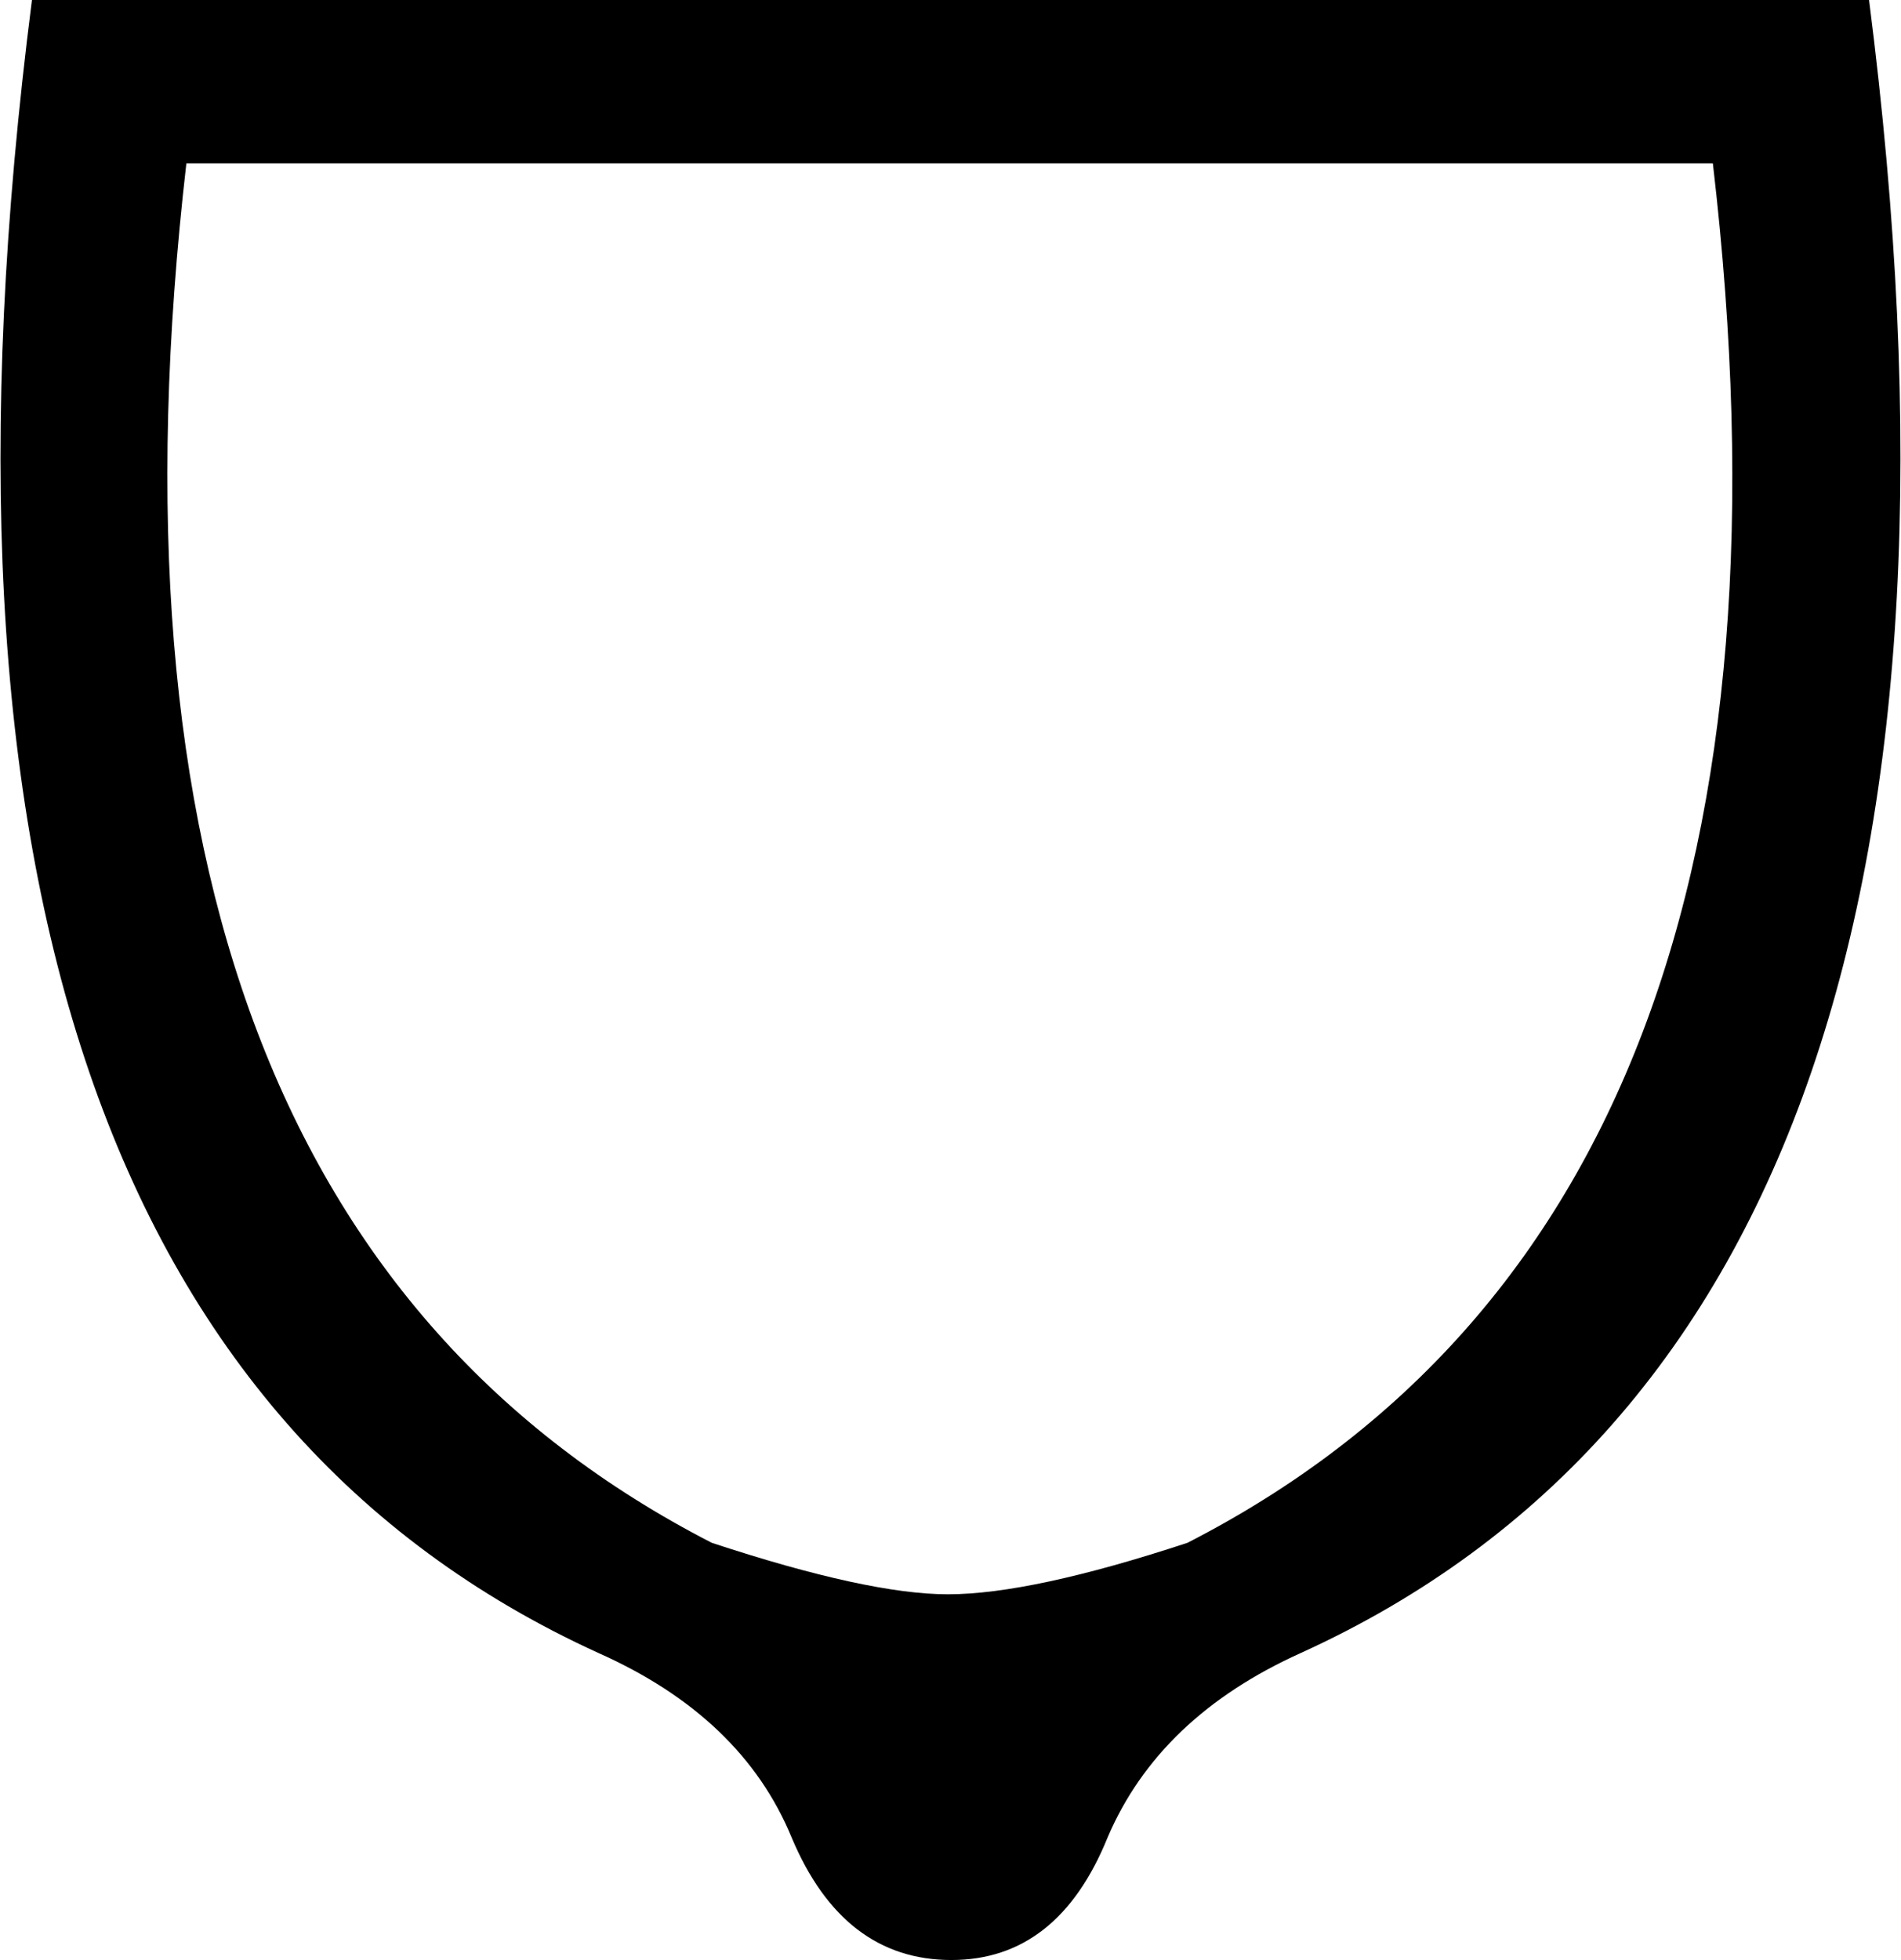 <?xml version='1.0' encoding ='UTF-8' standalone='no'?>
<svg width='10.71' height='11.04' xmlns='http://www.w3.org/2000/svg' xmlns:xlink='http://www.w3.org/1999/xlink'  version='1.1' >
<path style='fill:black; stroke:none' d=' M 9.65 0.92  Q 10.34 6.82 6.69 8.69  Q 5.81 8.98 5.34 8.98  Q 4.89 8.98 4.01 8.69  Q 0.37 6.82 1.05 0.92  Z  M 0.18 0  Q -0.77 7.42 3.37 9.31  Q 4.18 9.67 4.46 10.35  Q 4.75 11.04 5.36 11.04  Q 5.96 11.04 6.24 10.35  Q 6.53 9.67 7.33 9.31  Q 11.48 7.42 10.53 0  Z '/></svg>
